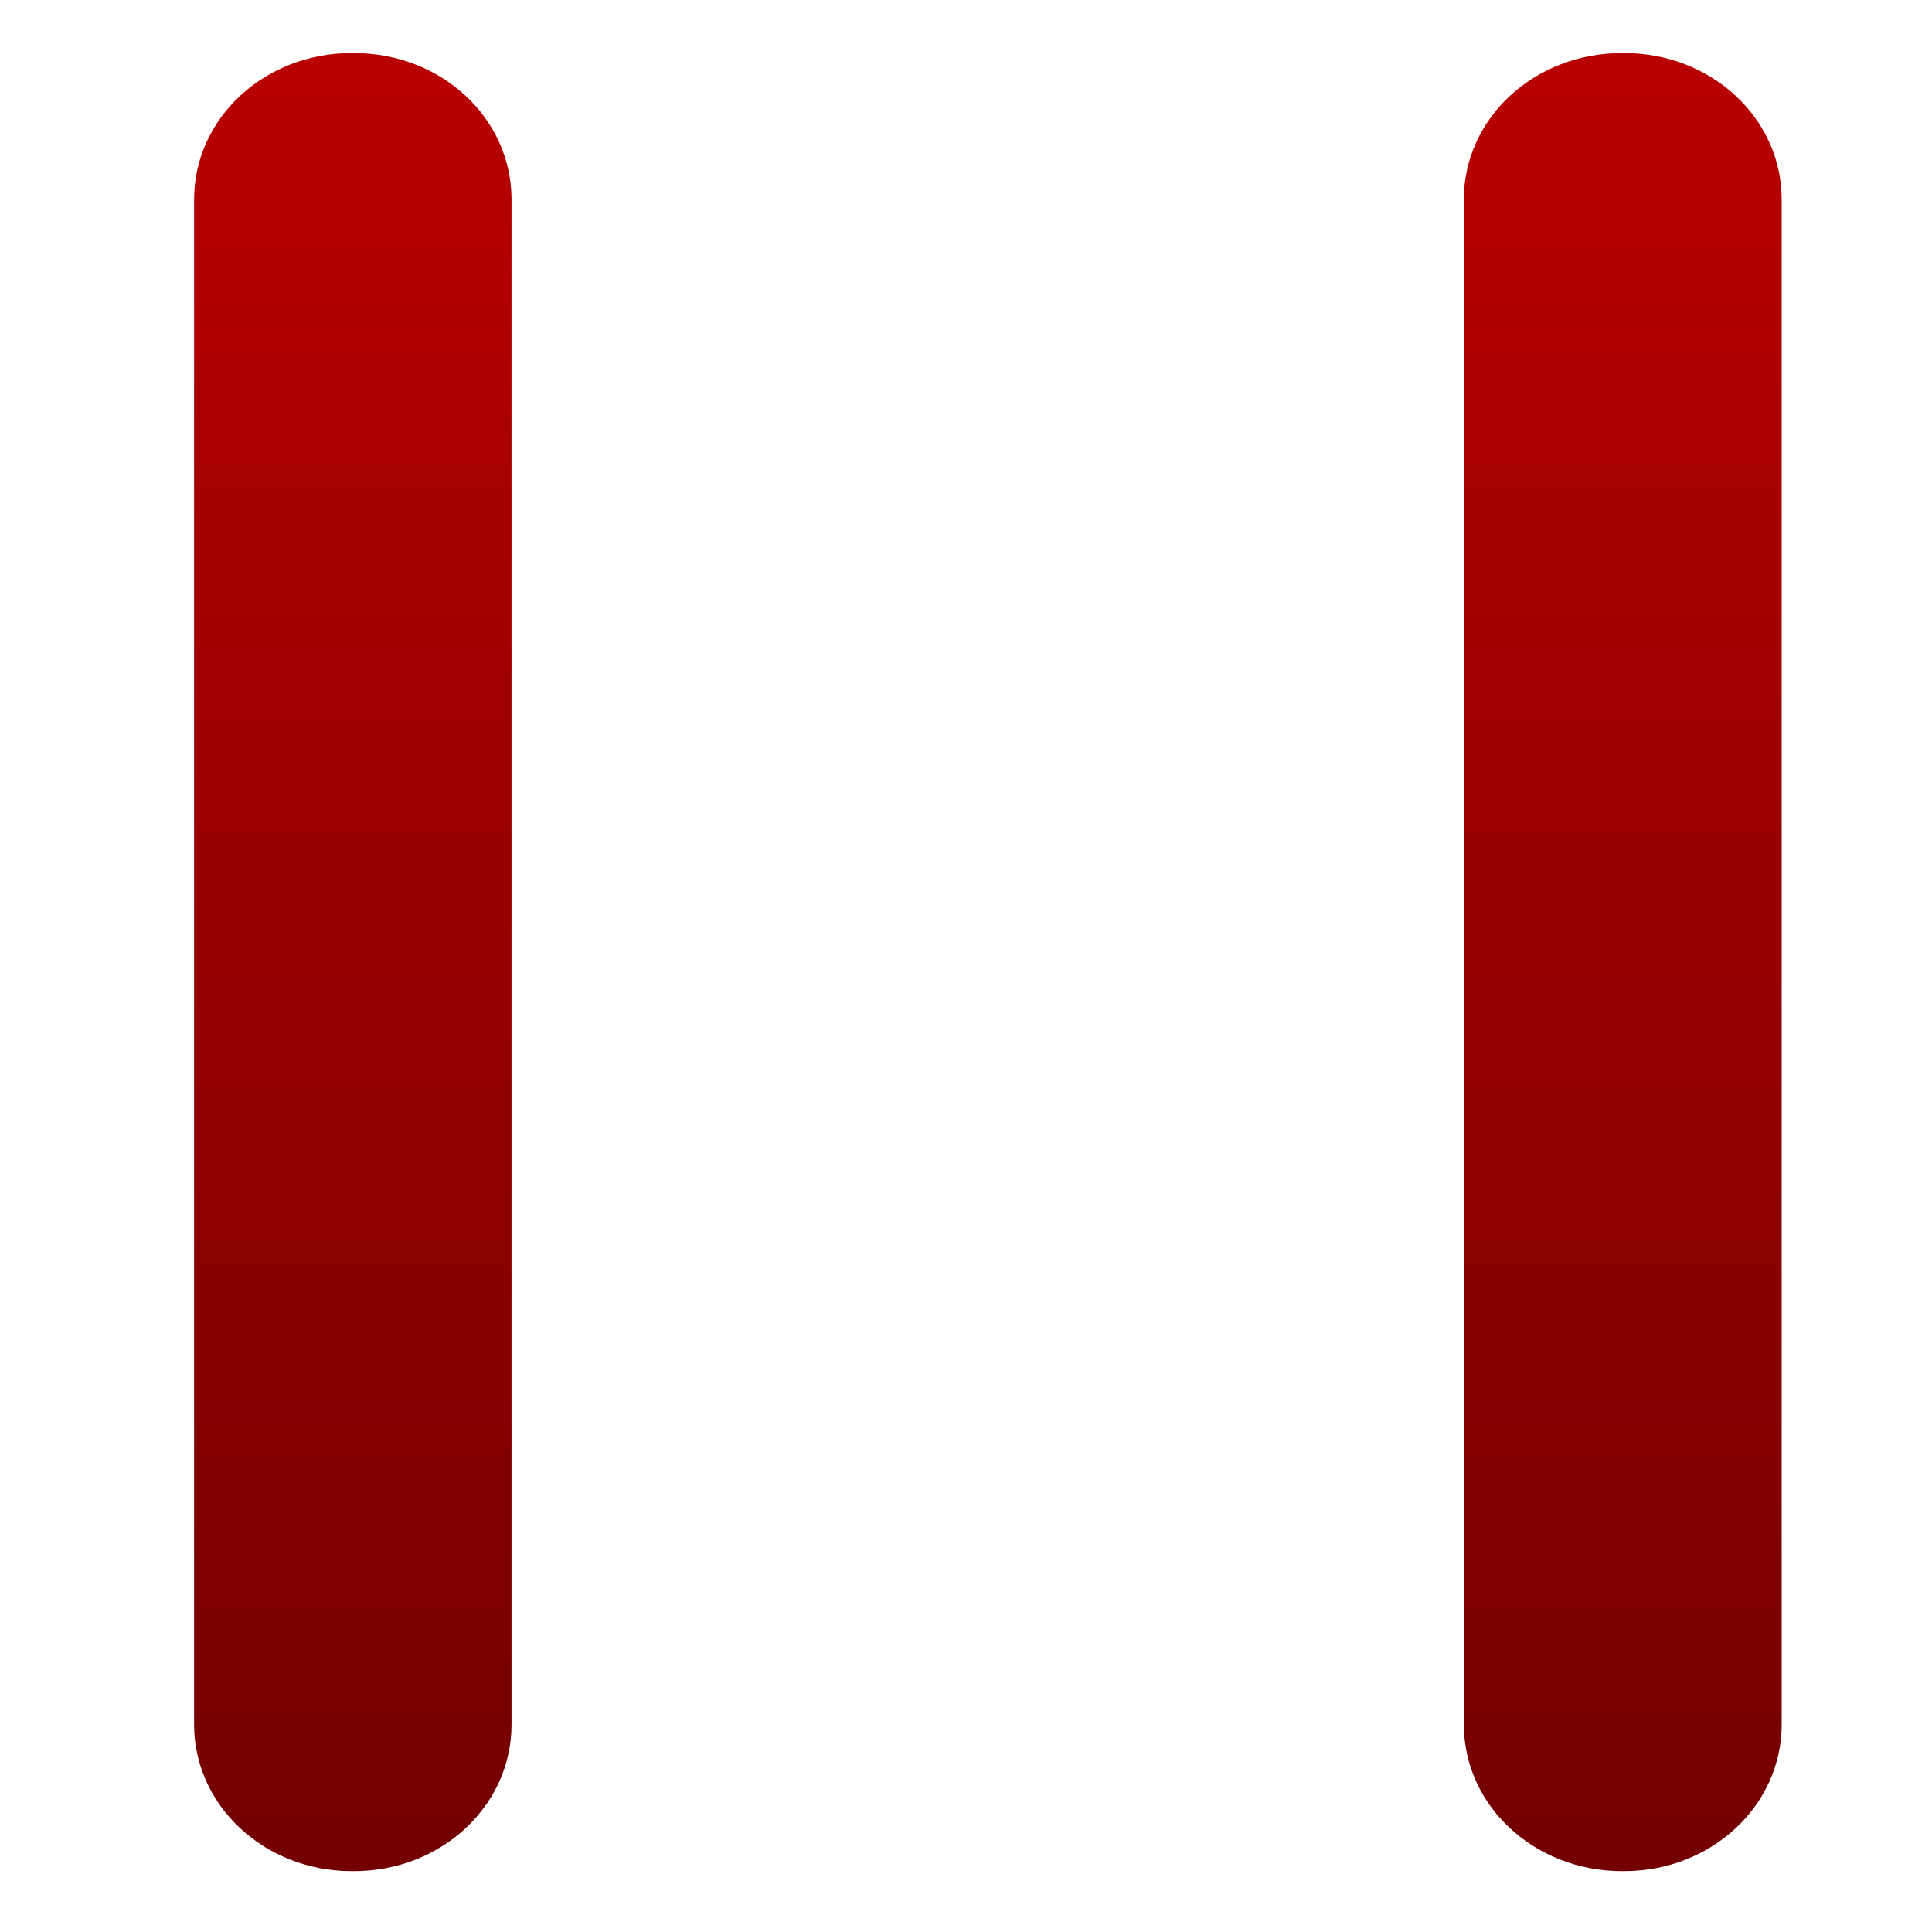 <svg xmlns="http://www.w3.org/2000/svg" xmlns:xlink="http://www.w3.org/1999/xlink" width="64" height="64" viewBox="0 0 64 64" version="1.1"><defs><linearGradient id="linear0" gradientUnits="userSpaceOnUse" x1="0" y1="0" x2="0" y2="1" gradientTransform="matrix(73.736,0,0,68.844,-4.219,-2.764)"><stop offset="0" style="stop-color:#bf0000;stop-opacity:1;"/><stop offset="1" style="stop-color:#6e0000;stop-opacity:1;"/></linearGradient><linearGradient id="linear1" gradientUnits="userSpaceOnUse" x1="0" y1="0" x2="0" y2="1" gradientTransform="matrix(73.736,0,0,68.844,-4.219,-2.764)"><stop offset="0" style="stop-color:#bf0000;stop-opacity:1;"/><stop offset="1" style="stop-color:#6e0000;stop-opacity:1;"/></linearGradient></defs><g id="surface1"><path style=" stroke:none;fill-rule:nonzero;fill:url(#linear0);" d="M 11.645 1.758 C 8.762 1.758 6.43 3.914 6.43 6.605 L 6.43 57.129 C 6.43 59.816 8.762 61.984 11.645 61.984 L 11.727 61.984 C 14.625 61.984 16.945 59.816 16.945 57.129 L 16.945 6.605 C 16.945 3.914 14.625 1.758 11.727 1.758 Z M 11.645 1.758 "/><path style=" stroke:none;fill-rule:nonzero;fill:url(#linear1);" d="M 53.727 1.758 C 50.828 1.758 48.492 3.914 48.492 6.605 L 48.492 57.129 C 48.492 59.816 50.828 61.984 53.727 61.984 L 53.809 61.984 C 56.691 61.984 59.02 59.816 59.02 57.129 L 59.02 6.605 C 59.02 3.914 56.691 1.758 53.809 1.758 Z M 53.727 1.758 "/></g></svg>
